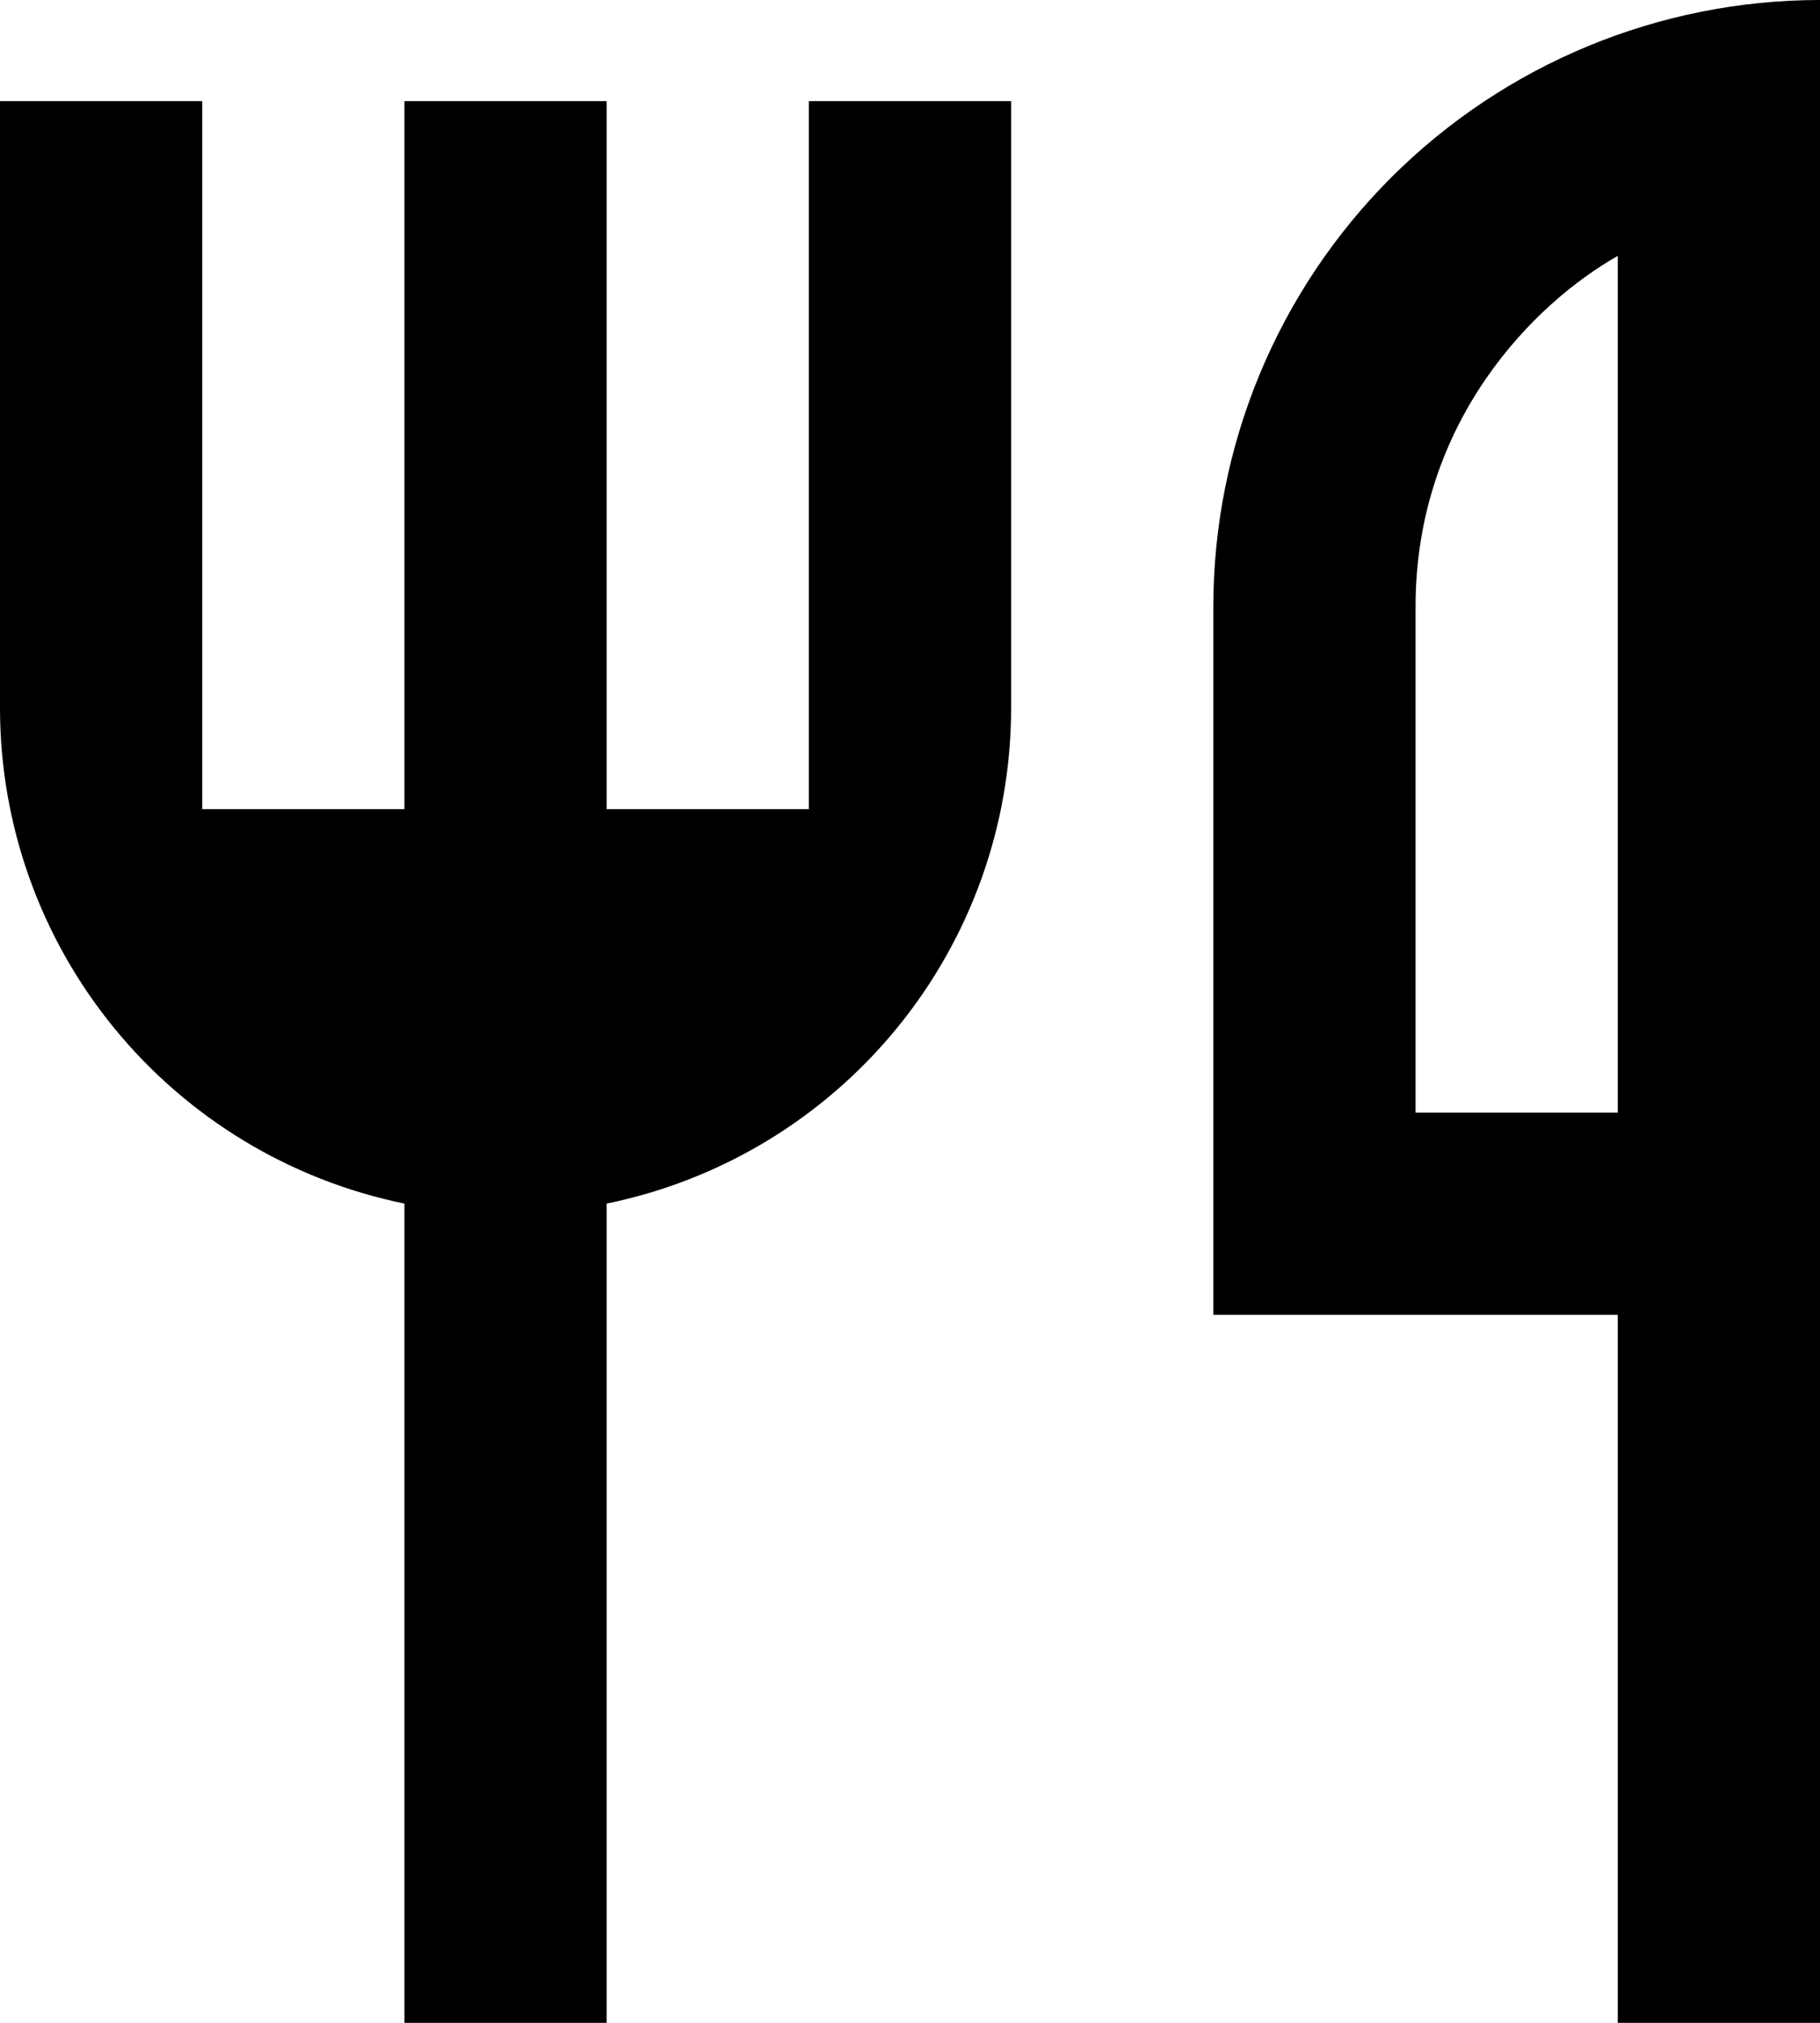 <svg width="18" height="20" viewBox="0 0 18 20" fill="none" xmlns="http://www.w3.org/2000/svg">
<path d="M18 0V20H16V13H12V6C12 4.409 12.632 2.883 13.757 1.757C14.883 0.632 16.409 0 18 0ZM16 2.53C15.17 3 14 4.17 14 6V11H16V2.53ZM6 11.9V20H4V11.9C2.871 11.669 1.856 11.055 1.127 10.162C0.398 9.27 0 8.153 0 7V1H2V8H4V1H6V8H8V1H10V7C10 8.153 9.602 9.27 8.873 10.162C8.144 11.055 7.129 11.669 6 11.9Z" fill="black"/>
</svg>
